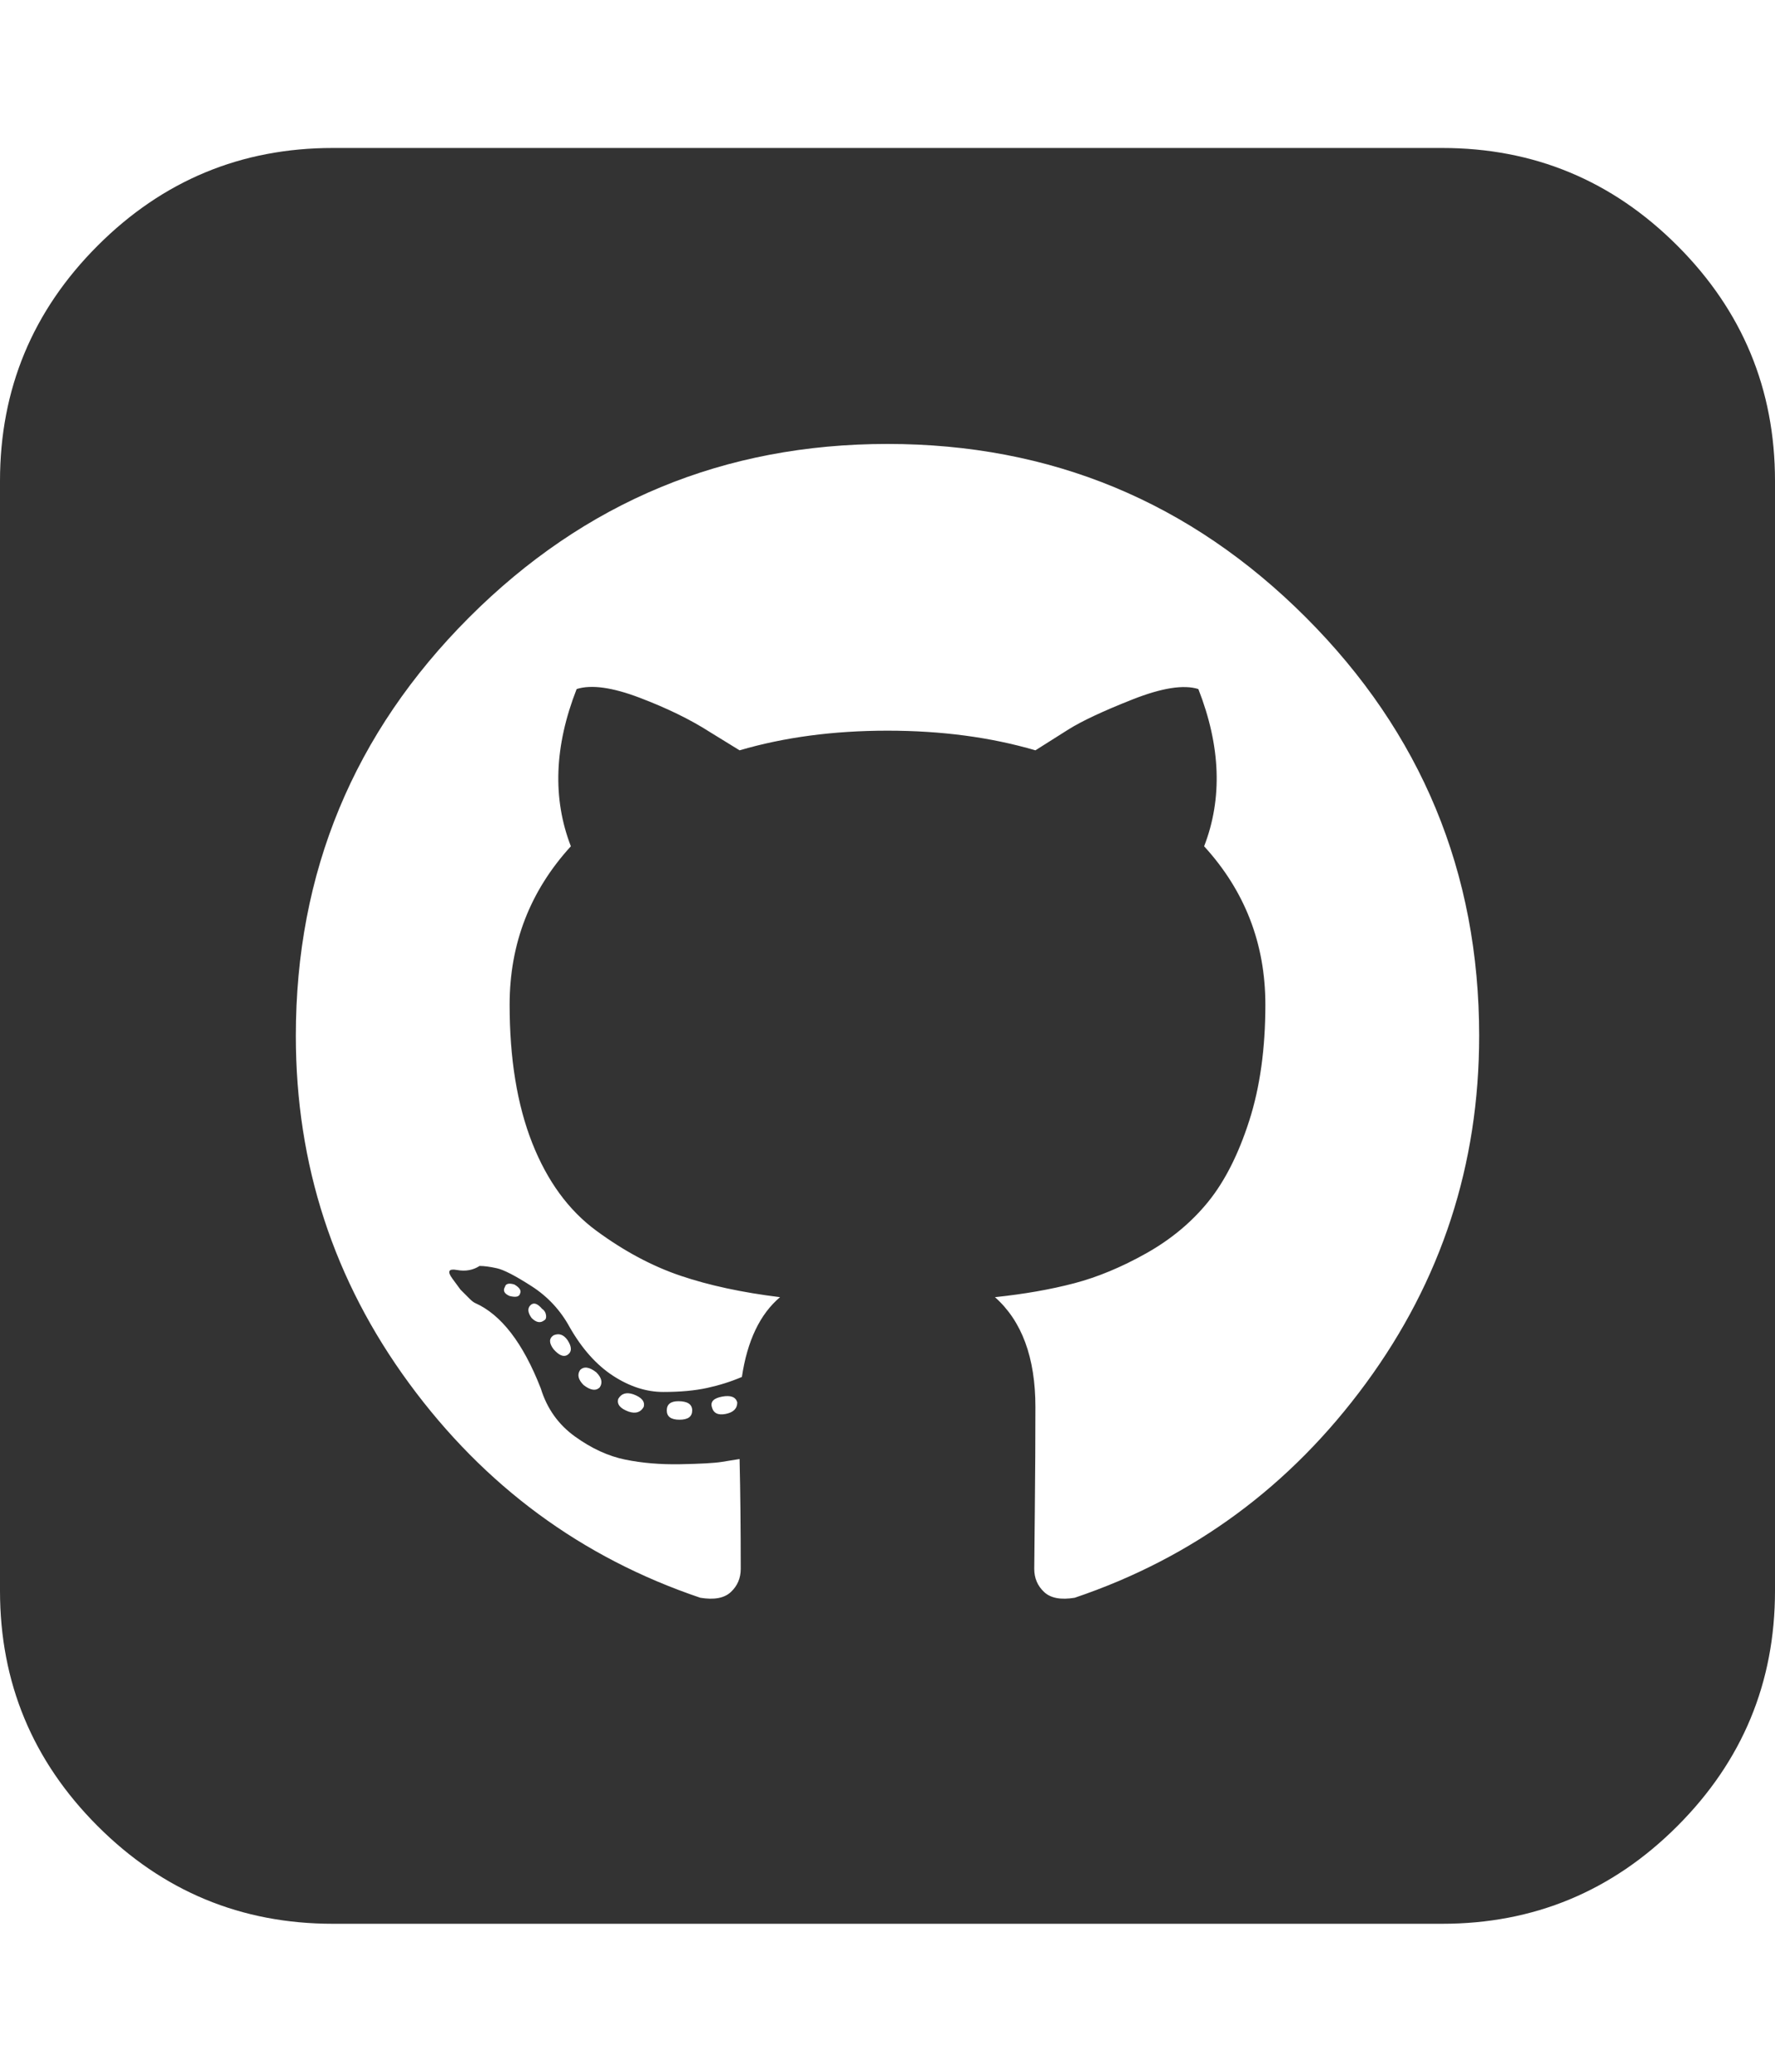 <svg xmlns="http://www.w3.org/2000/svg" width="100%" height="100%" viewBox="0 0 1536 1792"><path fill="#333" d="M519 1200q4-6-3-13-9-7-14-2-4 6 3 13 9 7 14 2zM491 1159q-5-7-12-4-6 4 0 12 7 8 12 5 6-4 0-13zM450 1119q2-4-5-8-7-2-8 2-3 5 4 8 8 2 9-2zM471 1142q2-1 1.5-4.5t-3.5-5.5q-6-7-10-3t1 11q6 6 11 2zM557 1217q2-7-9-11-9-3-13 4-2 7 9 11 9 3 13-4zM599 1220q0-8-12-8-10 0-10 8t11 8 11-8zM638 1213q-2-7-13-5t-9 9q2 8 12 6t10-10zM1280 896q0-212-150-362t-362-150-362 150-150 362q0 167 98 300.5t252 185.5q18 3 26.5-5t8.5-20q0-52-1-95-6 1-15.5 2.5t-35.5 2-48-4-43.5-20-29.5-41.5q-23-59-57-74-2-1-4.5-3.5l-8-8t-7-9.5 4-7.5 19.5-3.5q6 0 15 2t30 15.5 33 35.5q16 28 37.5 42t43.5 14 38-3.5 30-9.5q7-47 33-69-49-6-86-18.5t-73-39-55.5-76-19.5-119.5q0-79 53-137-24-62 5-136 19-6 54.5 7.5t60.5 29.5l26 16q58-17 128-17t128 17q11-7 28.5-18t55.5-26 57-9q29 74 5 136 53 58 53 137 0 57-14 100.5t-35.5 70-53.5 44.5-62.5 26-68.5 12q35 31 35 95 0 40-0.5 89t-0.5 51q0 12 8.5 20t26.5 5q154-52 252-185.5t98-300.5zM1536 416v960q0 119-84.5 203.5t-203.5 84.5h-960q-119 0-203.5-84.5t-84.5-203.5v-960q0-119 84.5-203.5t203.5-84.5h960q119 0 203.5 84.5t84.5 203.5z" /></svg>